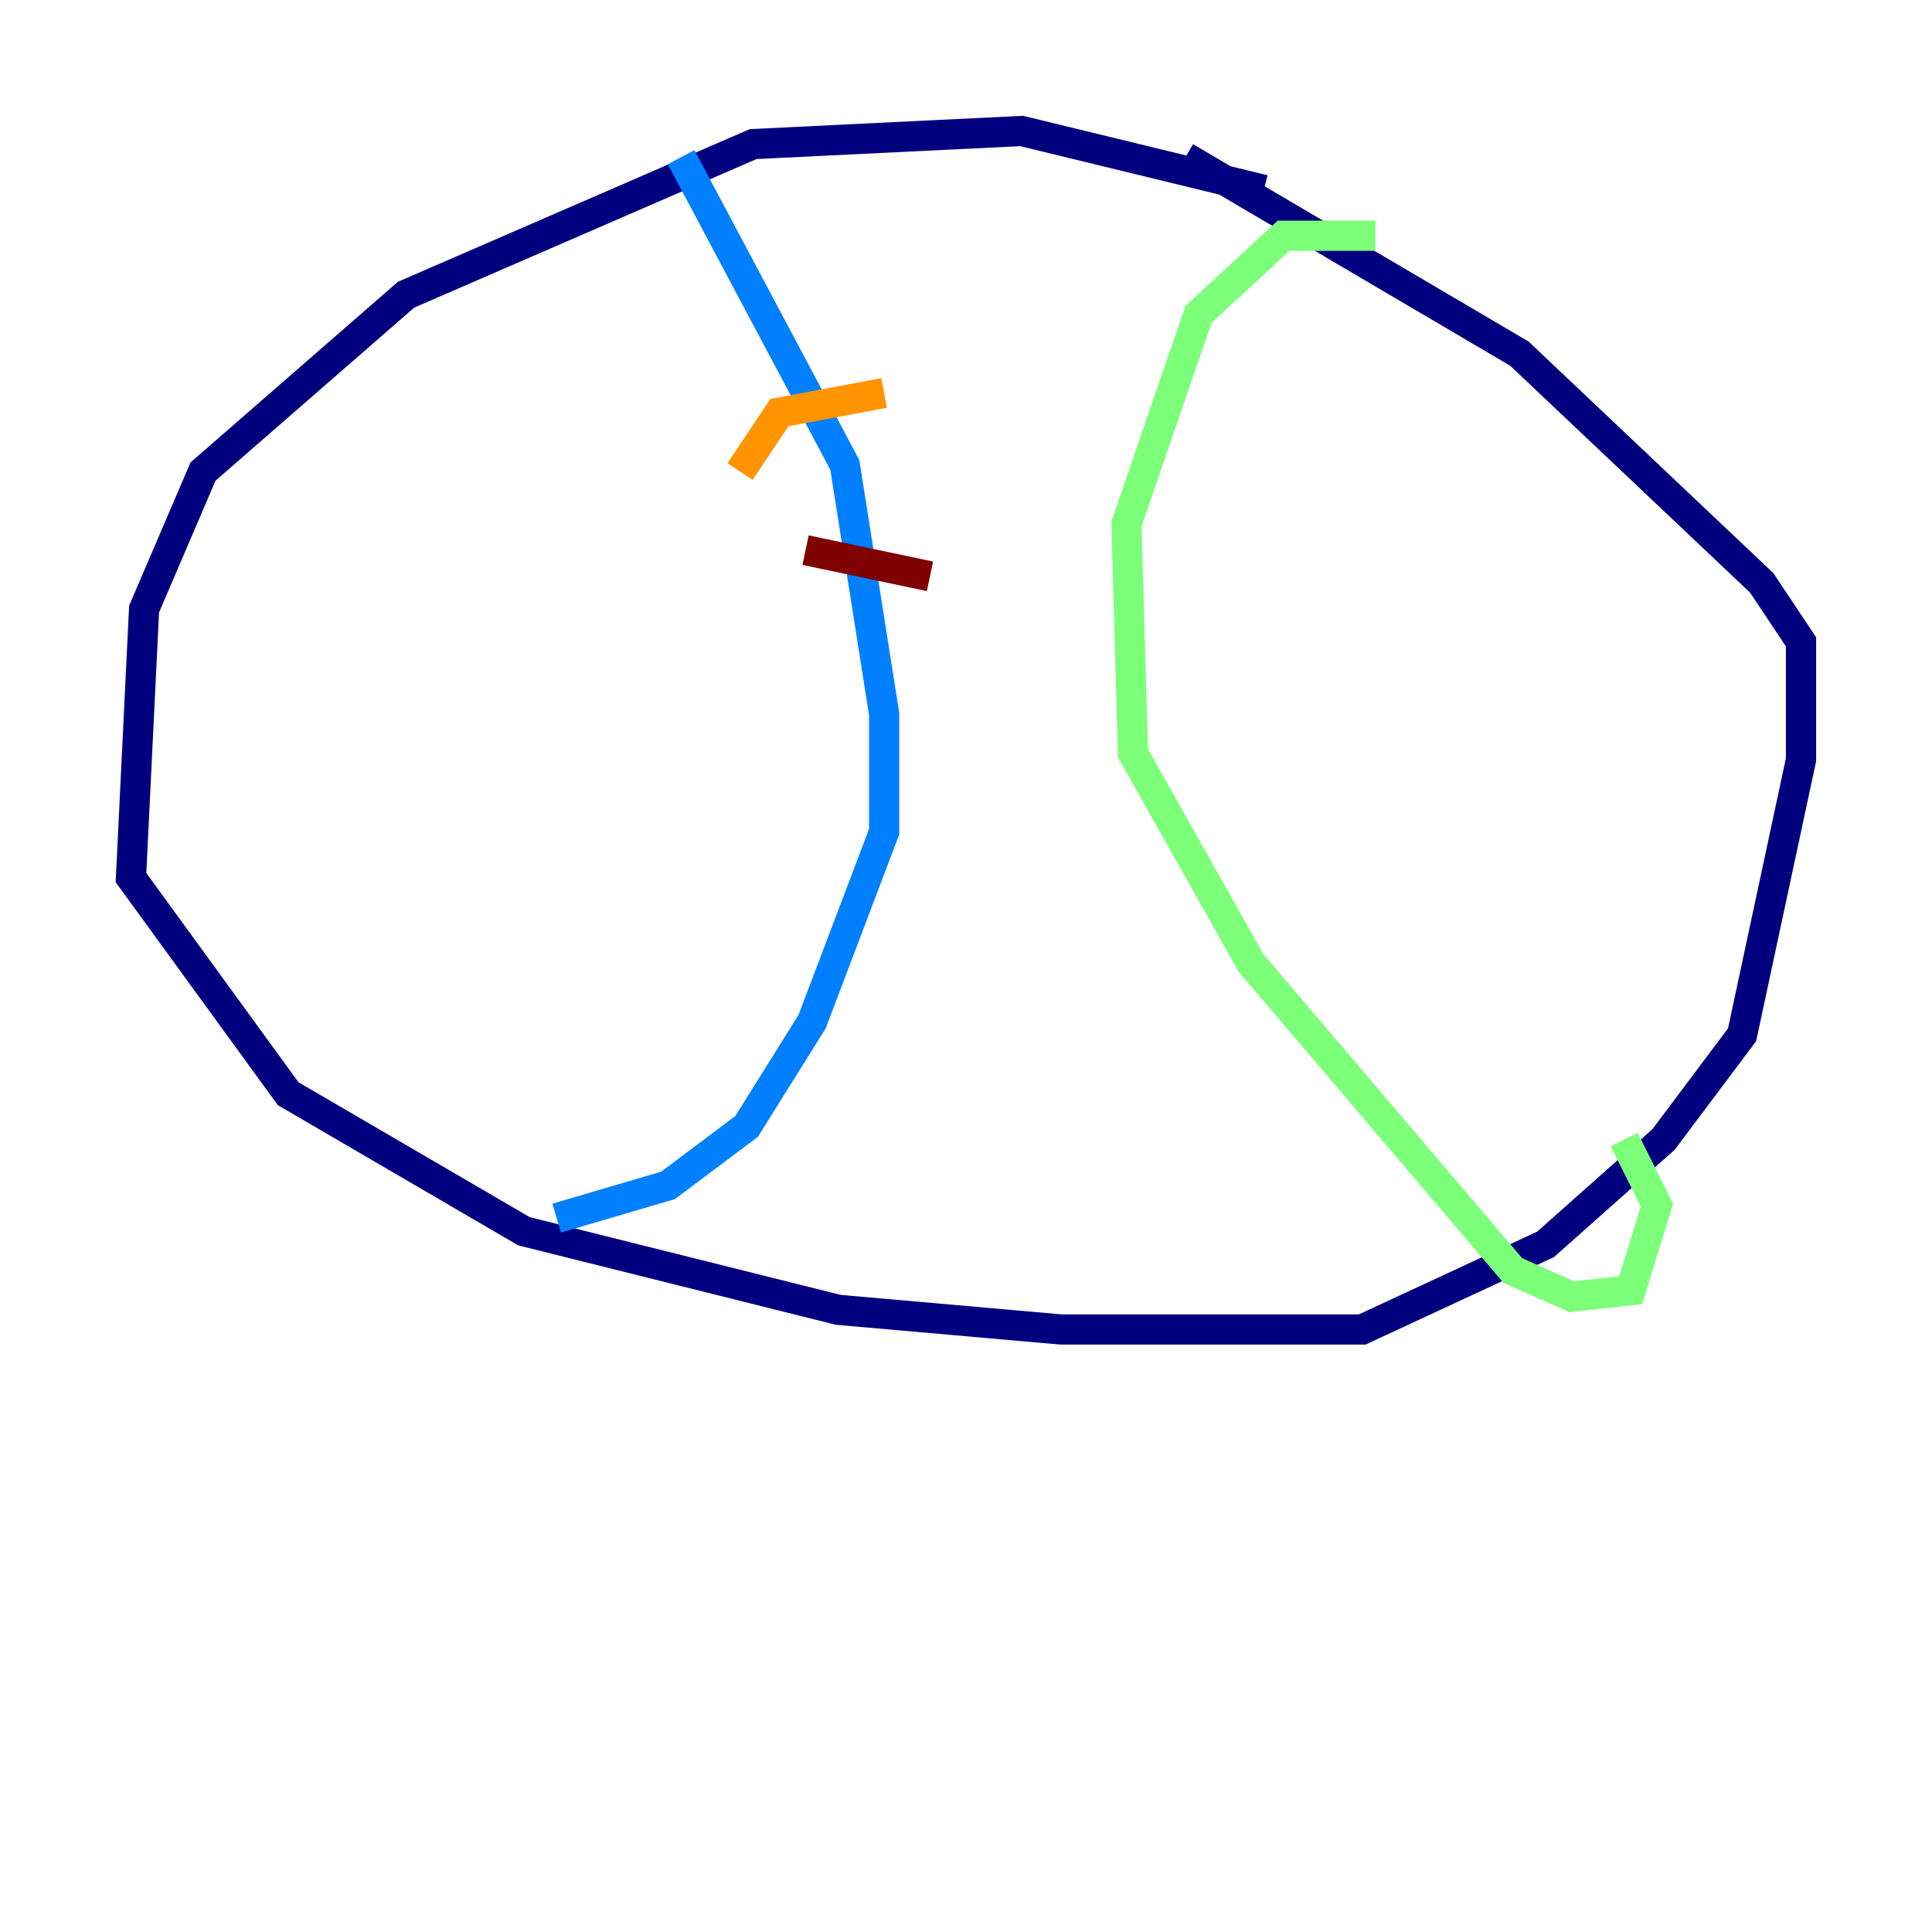<?xml version="1.0" encoding="utf-8" ?>
<svg baseProfile="tiny" height="128" version="1.2" viewBox="0,0,128,128" width="128" xmlns="http://www.w3.org/2000/svg" xmlns:ev="http://www.w3.org/2001/xml-events" xmlns:xlink="http://www.w3.org/1999/xlink"><defs /><polyline fill="none" points="83.742,12.583 67.688,8.678 49.898,9.546 26.902,19.525 13.451,31.241 9.546,40.352 8.678,58.142 19.091,72.461 34.712,81.573 55.539,86.78 70.291,88.081 90.251,88.081 102.4,82.441 110.21,75.498 115.417,68.556 119.322,50.332 119.322,42.522 116.719,38.617 100.664,23.43 78.536,10.414" stroke="#00007f" stroke-width="2" /><polyline fill="none" points="45.125,10.414 55.973,30.807 58.576,47.295 58.576,55.105 53.803,67.688 49.464,74.63 44.258,78.536 36.881,80.705" stroke="#0080ff" stroke-width="2" /><polyline fill="none" points="91.119,15.62 85.044,15.62 79.403,20.827 74.63,34.712 75.064,49.898 82.875,63.783 100.231,84.176 104.136,85.912 108.041,85.478 109.776,79.837 107.607,75.498" stroke="#7cff79" stroke-width="2" /><polyline fill="none" points="49.031,31.241 51.634,27.336 58.576,26.034" stroke="#ff9400" stroke-width="2" /><polyline fill="none" points="53.37,36.447 61.614,38.183" stroke="#7f0000" stroke-width="2" /></svg>